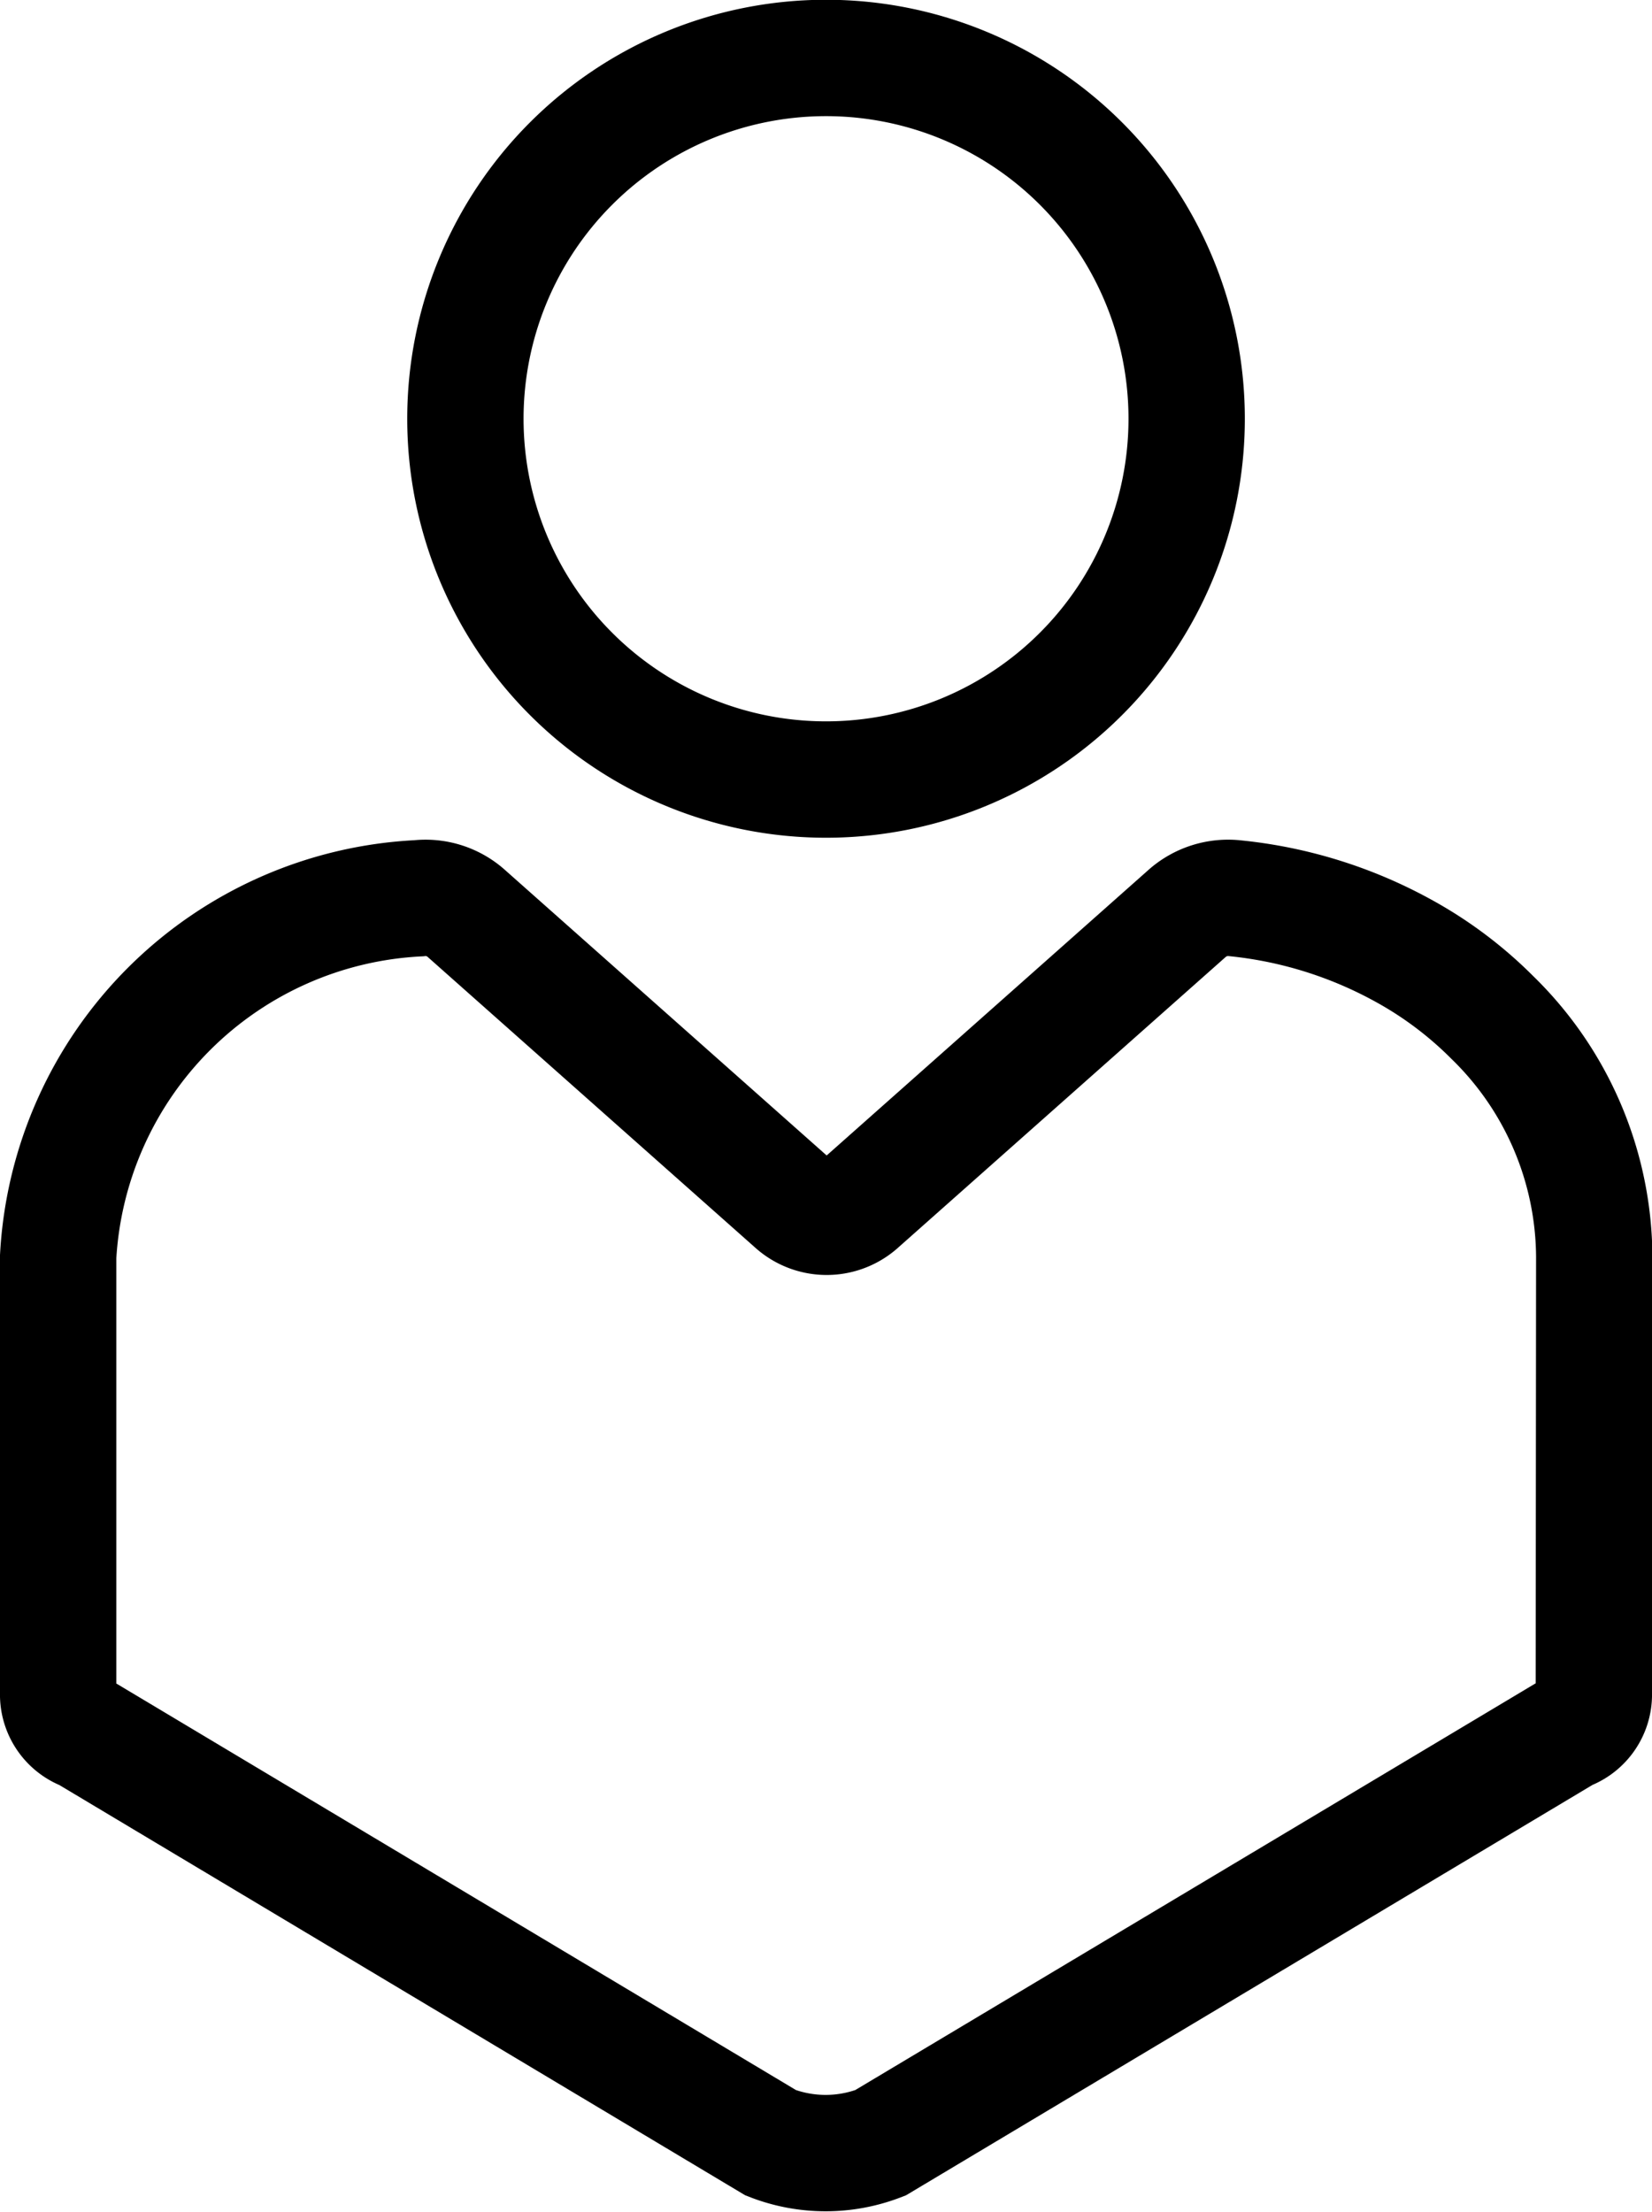 <svg xmlns="http://www.w3.org/2000/svg" width="28.401" height="38.009" viewBox="0 0 28.401 38.009">
  <g id="向用户转账" transform="translate(-763.867 -39.024)">
    <path id="路径_140" data-name="路径 140" d="M778.068,52.42a6.2,6.2,0,1,0-6.2-6.2,6.2,6.2,0,0,0,6.2,6.2Z" fill="none" stroke="#000" stroke-miterlimit="10" stroke-width="2"/>
    <path id="路径_141" data-name="路径 141" d="M791.268,68.165a.689.689,0,0,1-.465.631l-11.8,7.051a2.6,2.6,0,0,1-1.884,0L765.333,68.8a.694.694,0,0,1-.466-.631V60.618a6.531,6.531,0,0,1,6.2-6.158,1.051,1.051,0,0,1,.8.246l5.662,5.023a.841.841,0,0,0,1.1,0l5.663-5.023a1.064,1.064,0,0,1,.808-.246,7.563,7.563,0,0,1,2.892.9,6.716,6.716,0,0,1,1.531,1.149,5.778,5.778,0,0,1,1.752,4.107Z" fill="none" stroke="#000" stroke-miterlimit="10" stroke-width="2"/>
  </g>
</svg>
